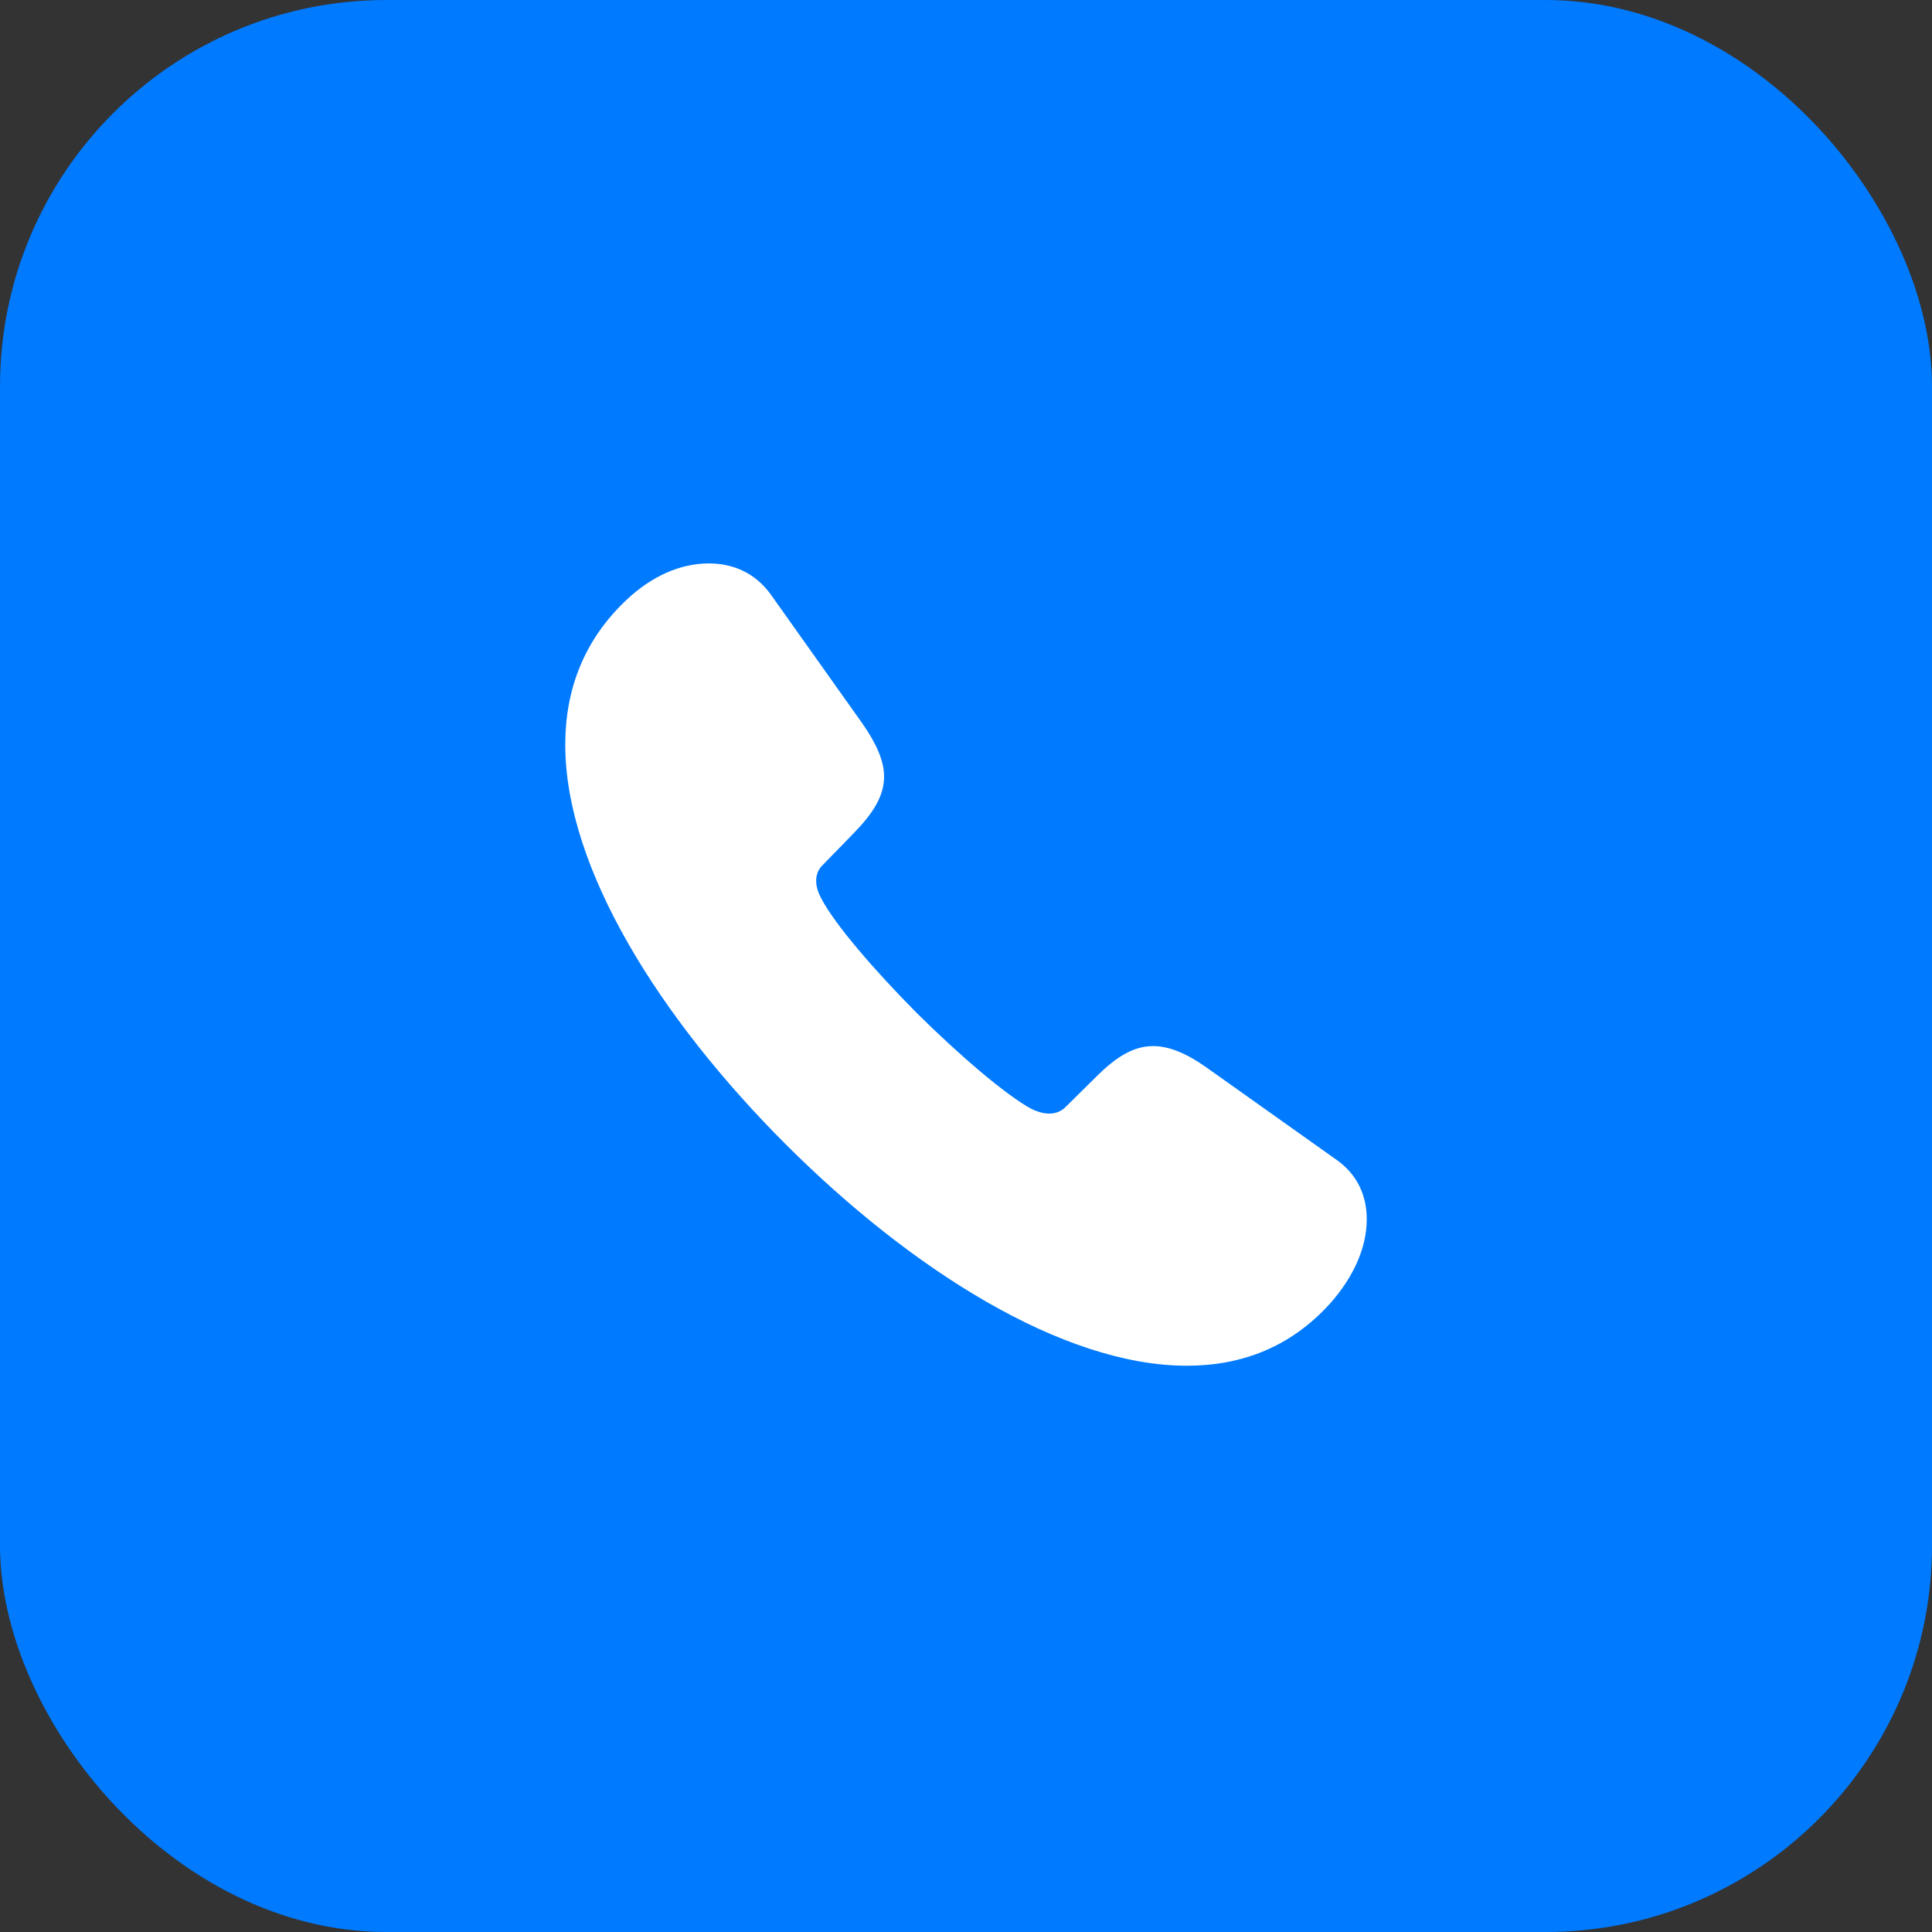 <svg width="40" height="40" viewBox="0 0 40 40" fill="none" xmlns="http://www.w3.org/2000/svg">
<rect x="0" y="0" width="40" height="40" fill="#333333" stroke="none"/>
<rect width="40" height="40" rx="8" fill="#007AFF"/>
<g clip-path="url(#clip0_1378_8314)">
<path d="M16.265 23.689C18.857 26.281 22.004 28.276 24.57 28.276C25.722 28.276 26.732 27.881 27.541 26.984C28.007 26.457 28.297 25.851 28.297 25.244C28.297 24.778 28.121 24.33 27.673 24.014L24.975 22.098C24.553 21.799 24.192 21.658 23.876 21.658C23.463 21.658 23.102 21.887 22.698 22.291L22.057 22.924C21.96 23.02 21.837 23.056 21.723 23.056C21.582 23.056 21.45 23.003 21.354 22.959C20.809 22.66 19.859 21.843 18.98 20.973C18.11 20.094 17.293 19.153 17.003 18.6C16.95 18.503 16.898 18.371 16.898 18.239C16.898 18.125 16.933 18.002 17.038 17.905L17.662 17.264C18.066 16.851 18.304 16.49 18.304 16.077C18.304 15.761 18.154 15.409 17.855 14.979L15.957 12.307C15.632 11.858 15.175 11.665 14.674 11.665C14.085 11.665 13.487 11.929 12.96 12.43C12.09 13.256 11.703 14.275 11.703 15.418C11.703 17.984 13.672 21.096 16.265 23.689Z" fill="white"/>
</g>
<defs>
<clipPath id="clip0_1378_8314">
<rect width="28" height="28" fill="white" transform="translate(6 6)"/>
</clipPath>
</defs>
</svg>
